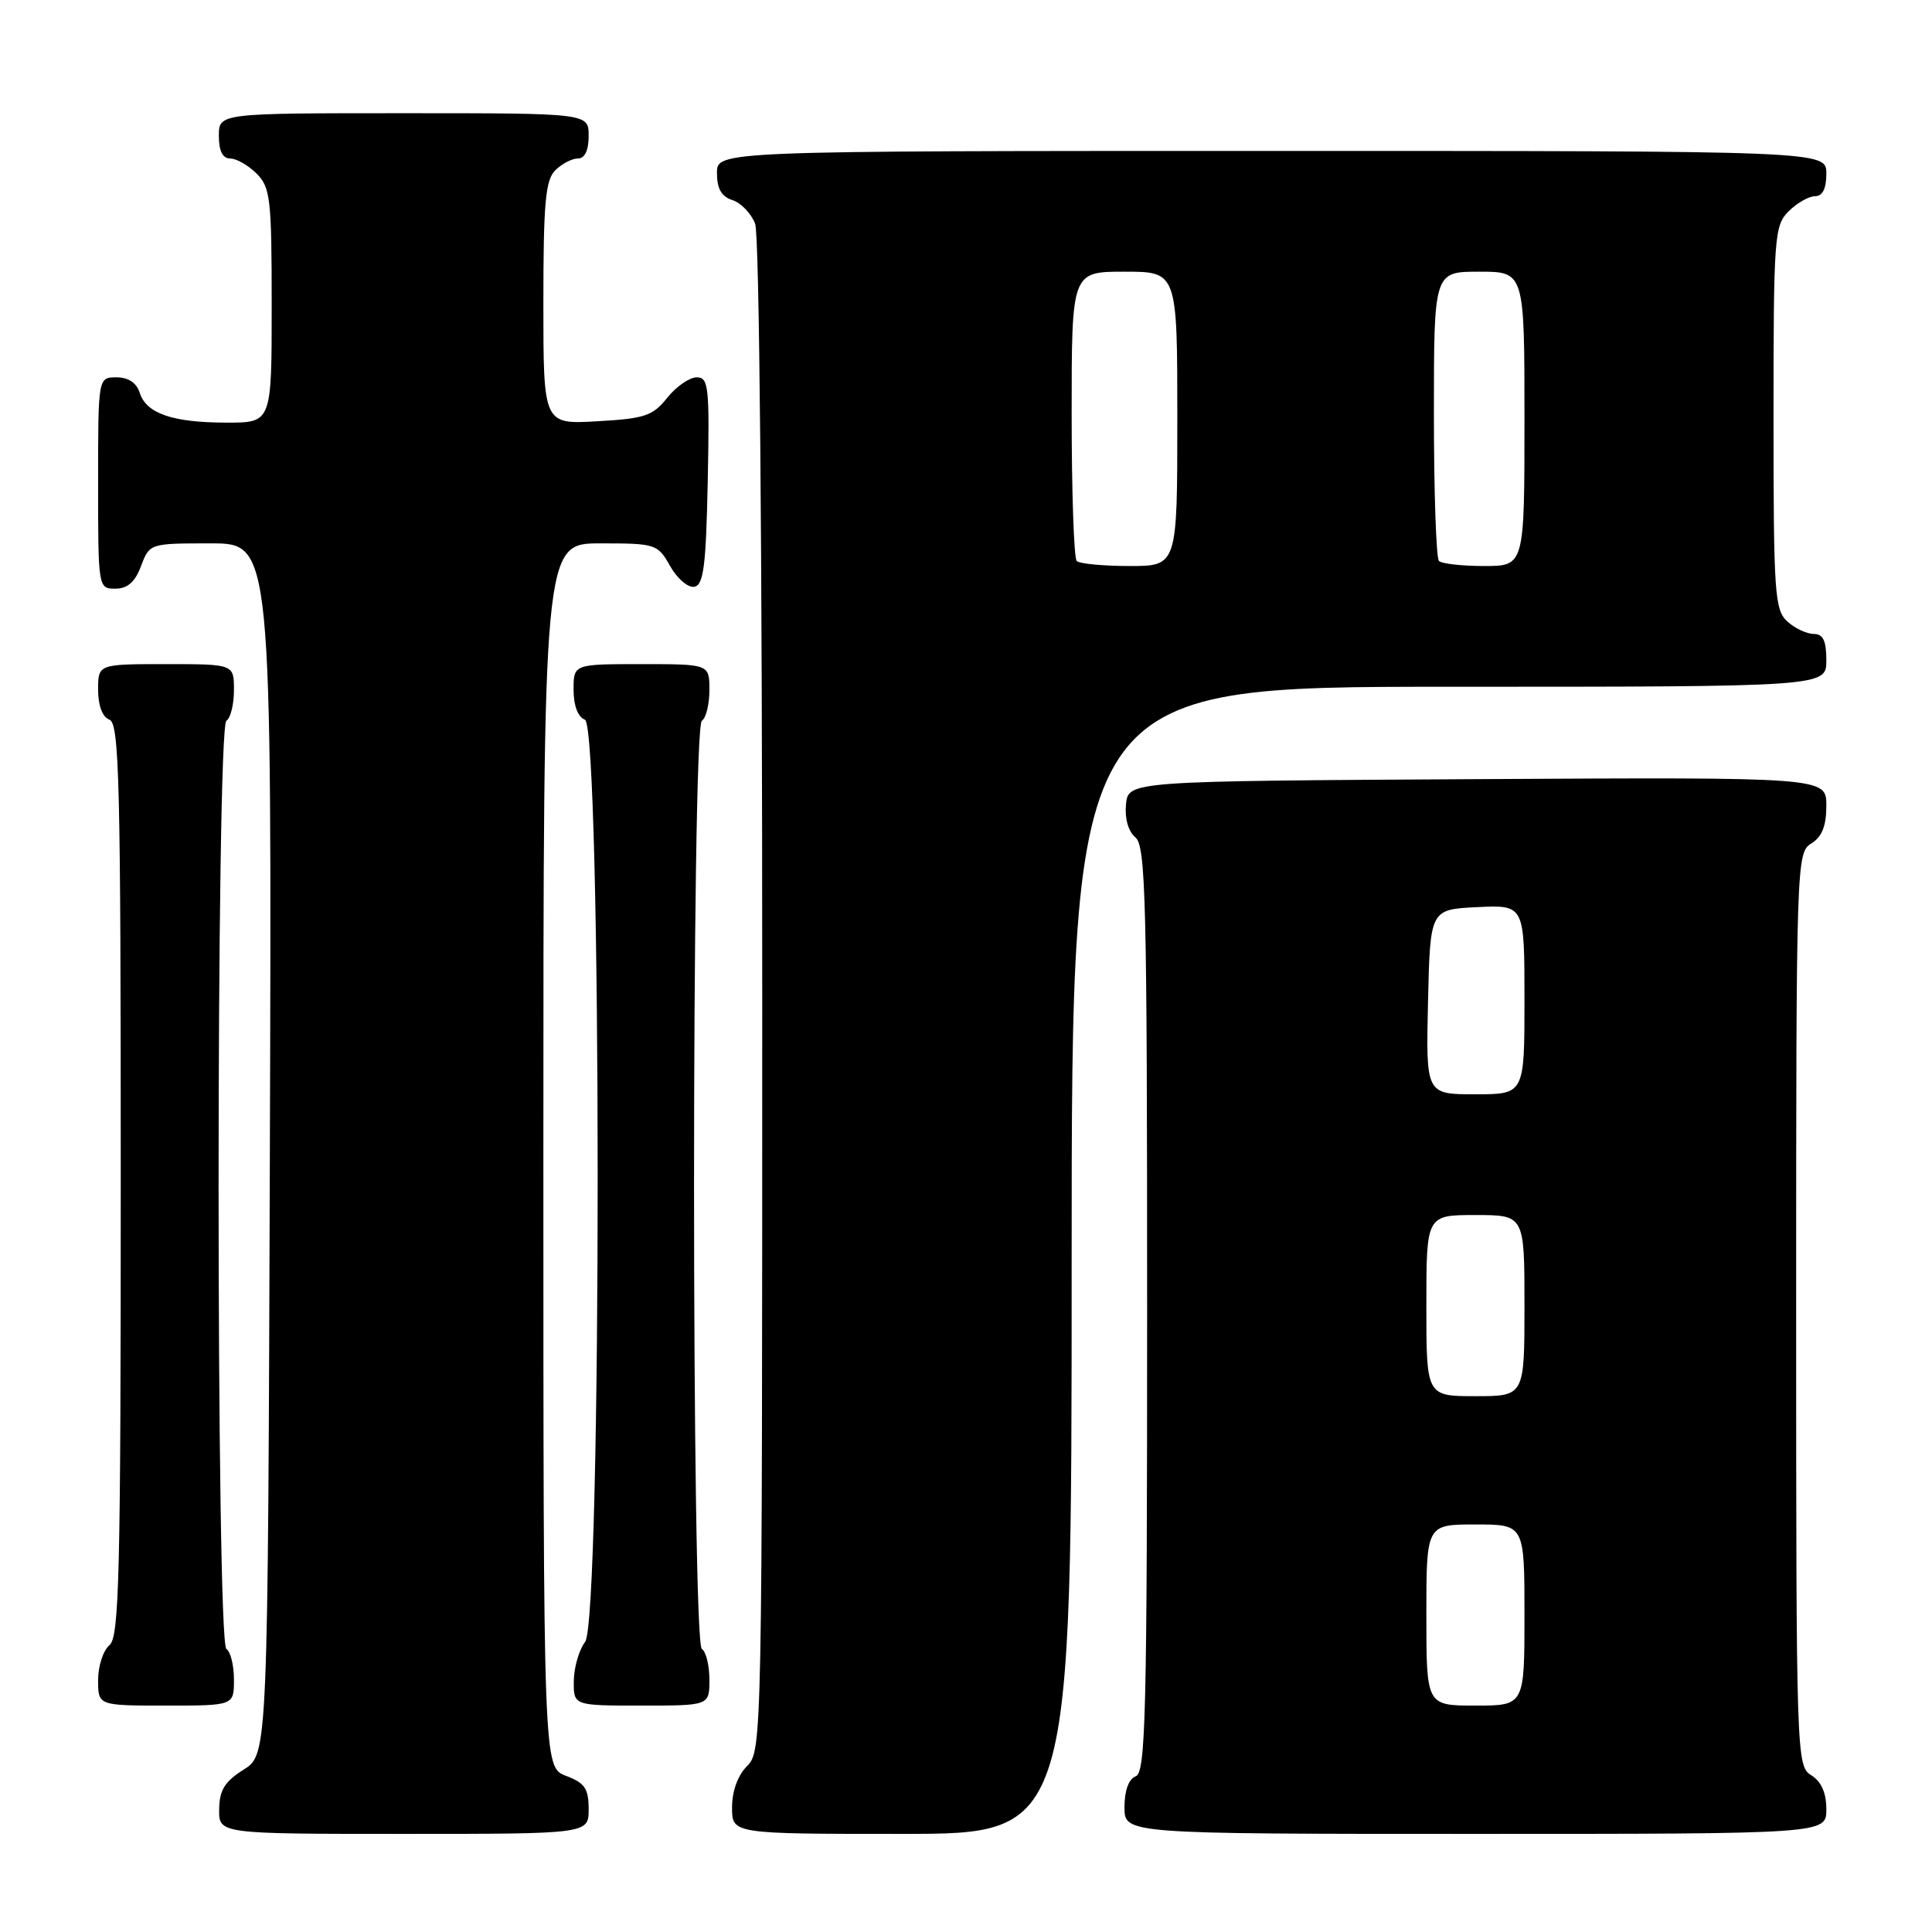<?xml version="1.0" encoding="UTF-8" standalone="no"?>
<!DOCTYPE svg PUBLIC "-//W3C//DTD SVG 1.1//EN" "http://www.w3.org/Graphics/SVG/1.1/DTD/svg11.dtd" >
<svg xmlns="http://www.w3.org/2000/svg" xmlns:xlink="http://www.w3.org/1999/xlink" version="1.1" viewBox="0 0 256 256">
 <g >
 <path fill="currentColor"
d=" M 78.00 239.72 C 78.00 236.99 77.49 236.25 75.00 235.31 C 72.00 234.17 72.00 234.17 72.00 153.09 C 72.00 72.00 72.00 72.00 79.55 72.00 C 86.90 72.00 87.14 72.08 88.80 75.01 C 89.73 76.67 91.17 77.90 92.00 77.75 C 93.23 77.52 93.55 75.01 93.78 63.74 C 94.03 51.24 93.90 50.00 92.32 50.00 C 91.36 50.00 89.60 51.22 88.41 52.71 C 86.50 55.11 85.43 55.47 79.13 55.82 C 72.00 56.23 72.00 56.23 72.00 40.18 C 72.00 26.93 72.27 23.87 73.57 22.57 C 74.44 21.71 75.79 21.00 76.57 21.00 C 77.49 21.00 78.00 19.93 78.00 18.00 C 78.00 15.00 78.00 15.00 53.50 15.00 C 29.00 15.00 29.00 15.00 29.00 18.00 C 29.00 20.00 29.50 21.00 30.50 21.00 C 31.32 21.00 32.90 21.90 34.00 23.00 C 35.83 24.83 36.00 26.33 36.00 40.50 C 36.00 56.00 36.00 56.00 30.07 56.00 C 22.89 56.00 19.39 54.80 18.52 52.06 C 18.09 50.72 17.01 50.00 15.43 50.00 C 13.00 50.00 13.00 50.00 13.00 64.00 C 13.00 77.91 13.02 78.00 15.28 78.00 C 16.90 78.00 17.89 77.13 18.69 75.00 C 19.82 72.01 19.85 72.00 27.92 72.00 C 36.01 72.00 36.01 72.00 35.76 152.23 C 35.50 232.46 35.50 232.46 32.29 234.48 C 29.77 236.07 29.07 237.20 29.04 239.75 C 29.00 243.00 29.00 243.00 53.50 243.00 C 78.00 243.00 78.00 243.00 78.00 239.72 Z  M 142.00 167.00 C 142.00 91.00 142.00 91.00 192.00 91.00 C 242.00 91.00 242.00 91.00 242.00 87.50 C 242.00 84.90 241.57 84.00 240.33 84.00 C 239.41 84.00 237.83 83.26 236.83 82.35 C 235.15 80.82 235.00 78.63 235.00 55.35 C 235.00 31.33 235.11 29.89 237.00 28.00 C 238.10 26.90 239.68 26.00 240.50 26.00 C 241.50 26.00 242.00 25.00 242.00 23.00 C 242.00 20.00 242.00 20.00 168.50 20.00 C 95.00 20.00 95.00 20.00 95.00 22.93 C 95.00 25.01 95.60 26.05 97.06 26.52 C 98.19 26.88 99.54 28.29 100.06 29.65 C 100.62 31.14 101.00 71.91 101.00 132.07 C 101.00 230.67 100.97 232.03 99.00 234.00 C 97.76 235.24 97.00 237.33 97.00 239.50 C 97.00 243.00 97.00 243.00 119.50 243.00 C 142.00 243.00 142.00 243.00 142.00 167.00 Z  M 242.00 239.74 C 242.00 237.56 241.34 236.07 240.00 235.23 C 238.04 234.01 238.00 232.90 238.00 173.50 C 238.00 114.10 238.04 112.99 240.00 111.77 C 241.43 110.88 242.00 109.44 242.00 106.75 C 242.00 102.98 242.00 102.98 195.75 103.24 C 149.50 103.50 149.50 103.50 149.20 106.59 C 149.02 108.46 149.50 110.17 150.45 110.96 C 151.82 112.10 152.00 119.38 152.00 173.52 C 152.00 227.06 151.81 234.86 150.50 235.36 C 149.56 235.72 149.00 237.25 149.00 239.47 C 149.00 243.00 149.00 243.00 195.50 243.00 C 242.00 243.00 242.00 243.00 242.00 239.74 Z  M 31.00 222.56 C 31.00 220.67 30.55 218.84 30.00 218.50 C 28.62 217.65 28.62 96.35 30.00 95.50 C 30.55 95.16 31.00 93.33 31.00 91.44 C 31.00 88.00 31.00 88.00 22.00 88.00 C 13.00 88.00 13.00 88.00 13.00 91.39 C 13.00 93.49 13.57 95.01 14.50 95.36 C 15.81 95.86 16.00 103.57 16.00 156.35 C 16.00 208.82 15.80 216.92 14.50 218.00 C 13.68 218.68 13.00 220.76 13.00 222.62 C 13.00 226.00 13.00 226.00 22.00 226.00 C 31.00 226.00 31.00 226.00 31.00 222.56 Z  M 94.00 222.56 C 94.00 220.67 93.55 218.84 93.00 218.50 C 91.62 217.65 91.62 96.35 93.00 95.50 C 93.55 95.16 94.00 93.33 94.00 91.44 C 94.00 88.00 94.00 88.00 85.00 88.00 C 76.00 88.00 76.00 88.00 76.00 91.39 C 76.00 93.49 76.57 95.01 77.50 95.36 C 79.74 96.22 79.77 214.60 77.53 217.56 C 76.72 218.63 76.05 220.96 76.03 222.75 C 76.00 226.00 76.00 226.00 85.00 226.00 C 94.00 226.00 94.00 226.00 94.00 222.56 Z  M 142.67 74.33 C 142.30 73.97 142.00 65.19 142.00 54.83 C 142.00 36.00 142.00 36.00 149.00 36.00 C 156.00 36.00 156.00 36.00 156.00 55.50 C 156.00 75.00 156.00 75.00 149.67 75.00 C 146.18 75.00 143.03 74.70 142.67 74.33 Z  M 190.67 74.33 C 190.30 73.97 190.00 65.19 190.00 54.83 C 190.00 36.00 190.00 36.00 196.00 36.00 C 202.00 36.00 202.00 36.00 202.00 55.50 C 202.00 75.00 202.00 75.00 196.67 75.00 C 193.73 75.00 191.03 74.70 190.67 74.33 Z  M 189.00 214.00 C 189.00 202.00 189.00 202.00 195.50 202.00 C 202.00 202.00 202.00 202.00 202.00 214.00 C 202.00 226.00 202.00 226.00 195.50 226.00 C 189.00 226.00 189.00 226.00 189.00 214.00 Z  M 189.00 173.00 C 189.00 161.00 189.00 161.00 195.50 161.00 C 202.00 161.00 202.00 161.00 202.00 173.00 C 202.00 185.00 202.00 185.00 195.50 185.00 C 189.00 185.00 189.00 185.00 189.00 173.00 Z  M 189.22 132.75 C 189.50 120.50 189.50 120.50 195.75 120.20 C 202.00 119.90 202.00 119.90 202.00 132.45 C 202.00 145.00 202.00 145.00 195.47 145.00 C 188.94 145.00 188.94 145.00 189.22 132.75 Z "/>
</g>
</svg>